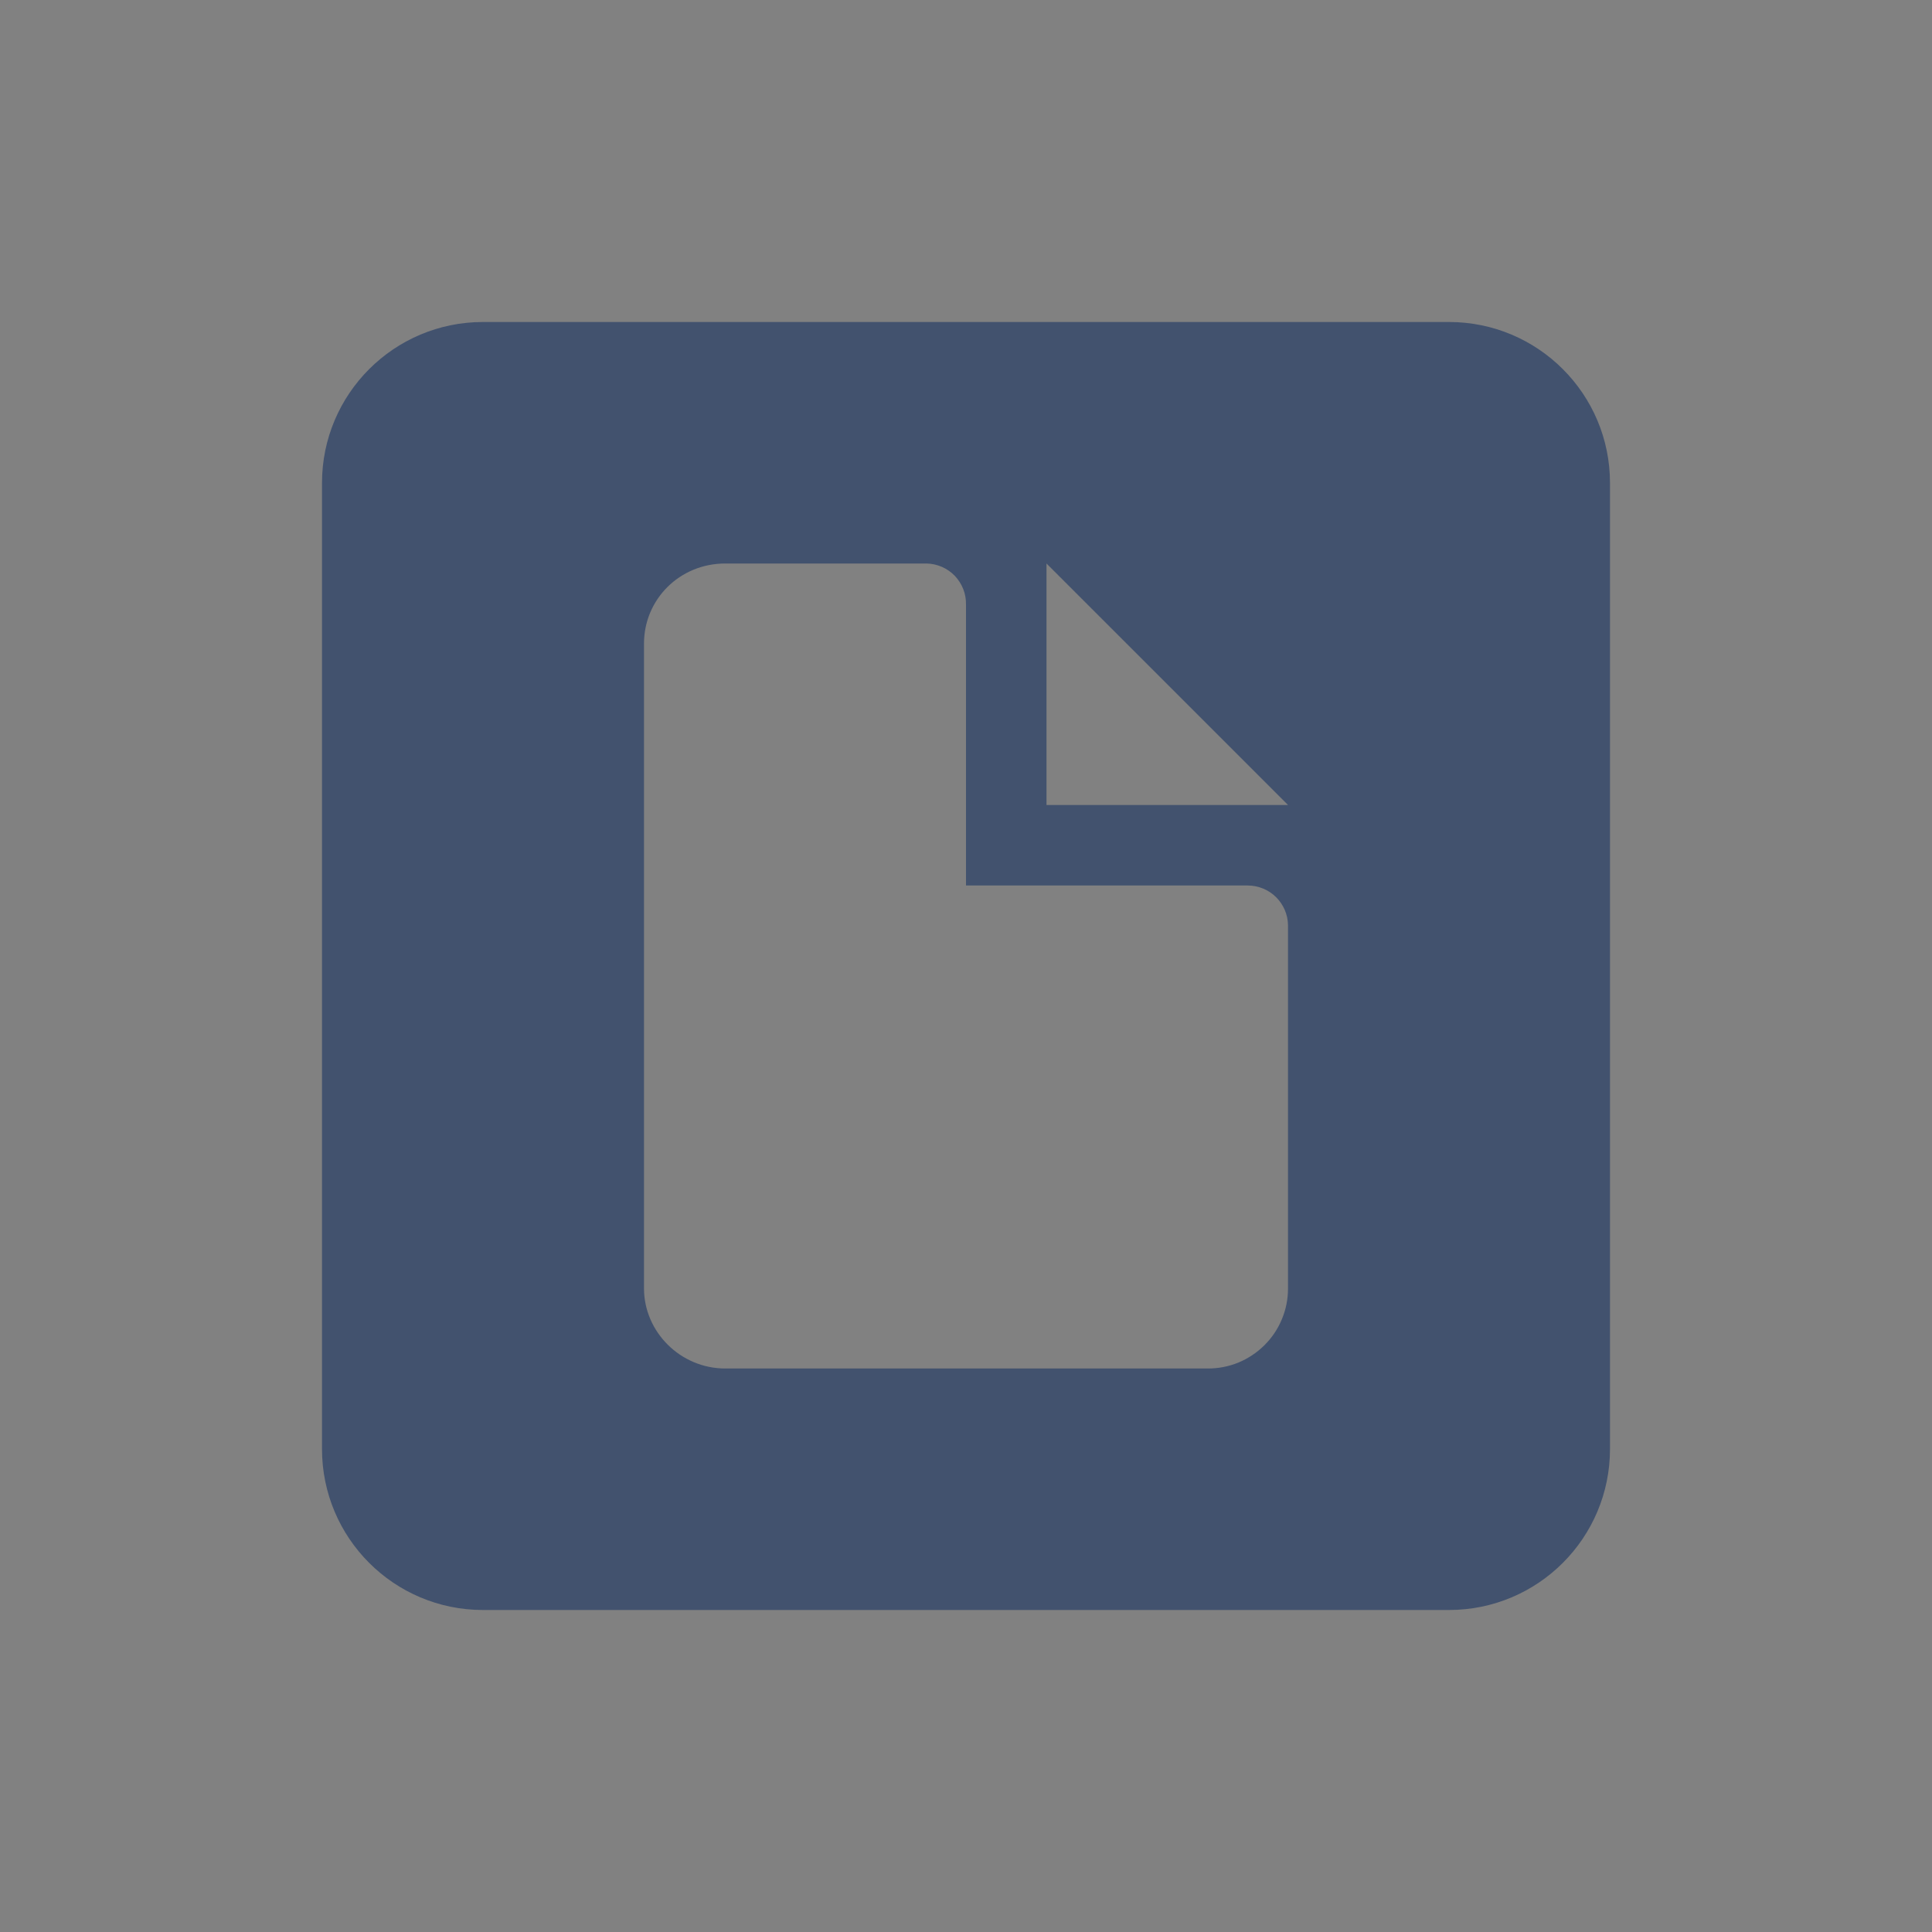 <svg width="24" height="24" viewBox="0 0 24 24" fill="none" xmlns="http://www.w3.org/2000/svg">
<rect x="0" y="0" width="24" height="24" fill="#808080" stroke="none"/>
<rect width="24" height="24" fill="white" fill-opacity="0.01"/>
<path fill-rule="evenodd" clip-rule="evenodd" d="M6 4H18C19.105 4 20 4.895 20 6V18C20 19.105 19.105 20 18 20H6C4.895 20 4 19.105 4 18V6C4 4.895 4.895 4 6 4ZM15.502 11H12V7.51C12.001 7.444 11.99 7.379 11.966 7.318C11.942 7.257 11.906 7.201 11.861 7.153C11.815 7.106 11.761 7.068 11.701 7.042C11.64 7.016 11.576 7.001 11.51 7H9.01C8.443 7 8 7.445 8 7.995V16.005C8 16.544 8.451 17 9.01 17H15C15.131 17.001 15.261 16.976 15.382 16.927C15.503 16.877 15.613 16.804 15.706 16.712C15.799 16.62 15.873 16.511 15.923 16.39C15.974 16.269 16 16.14 16 16.009V11.491C15.998 11.36 15.944 11.236 15.851 11.144C15.758 11.052 15.633 11.001 15.502 11ZM16 10L13 7V10H16Z" fill="#42526E"/>
</svg>

